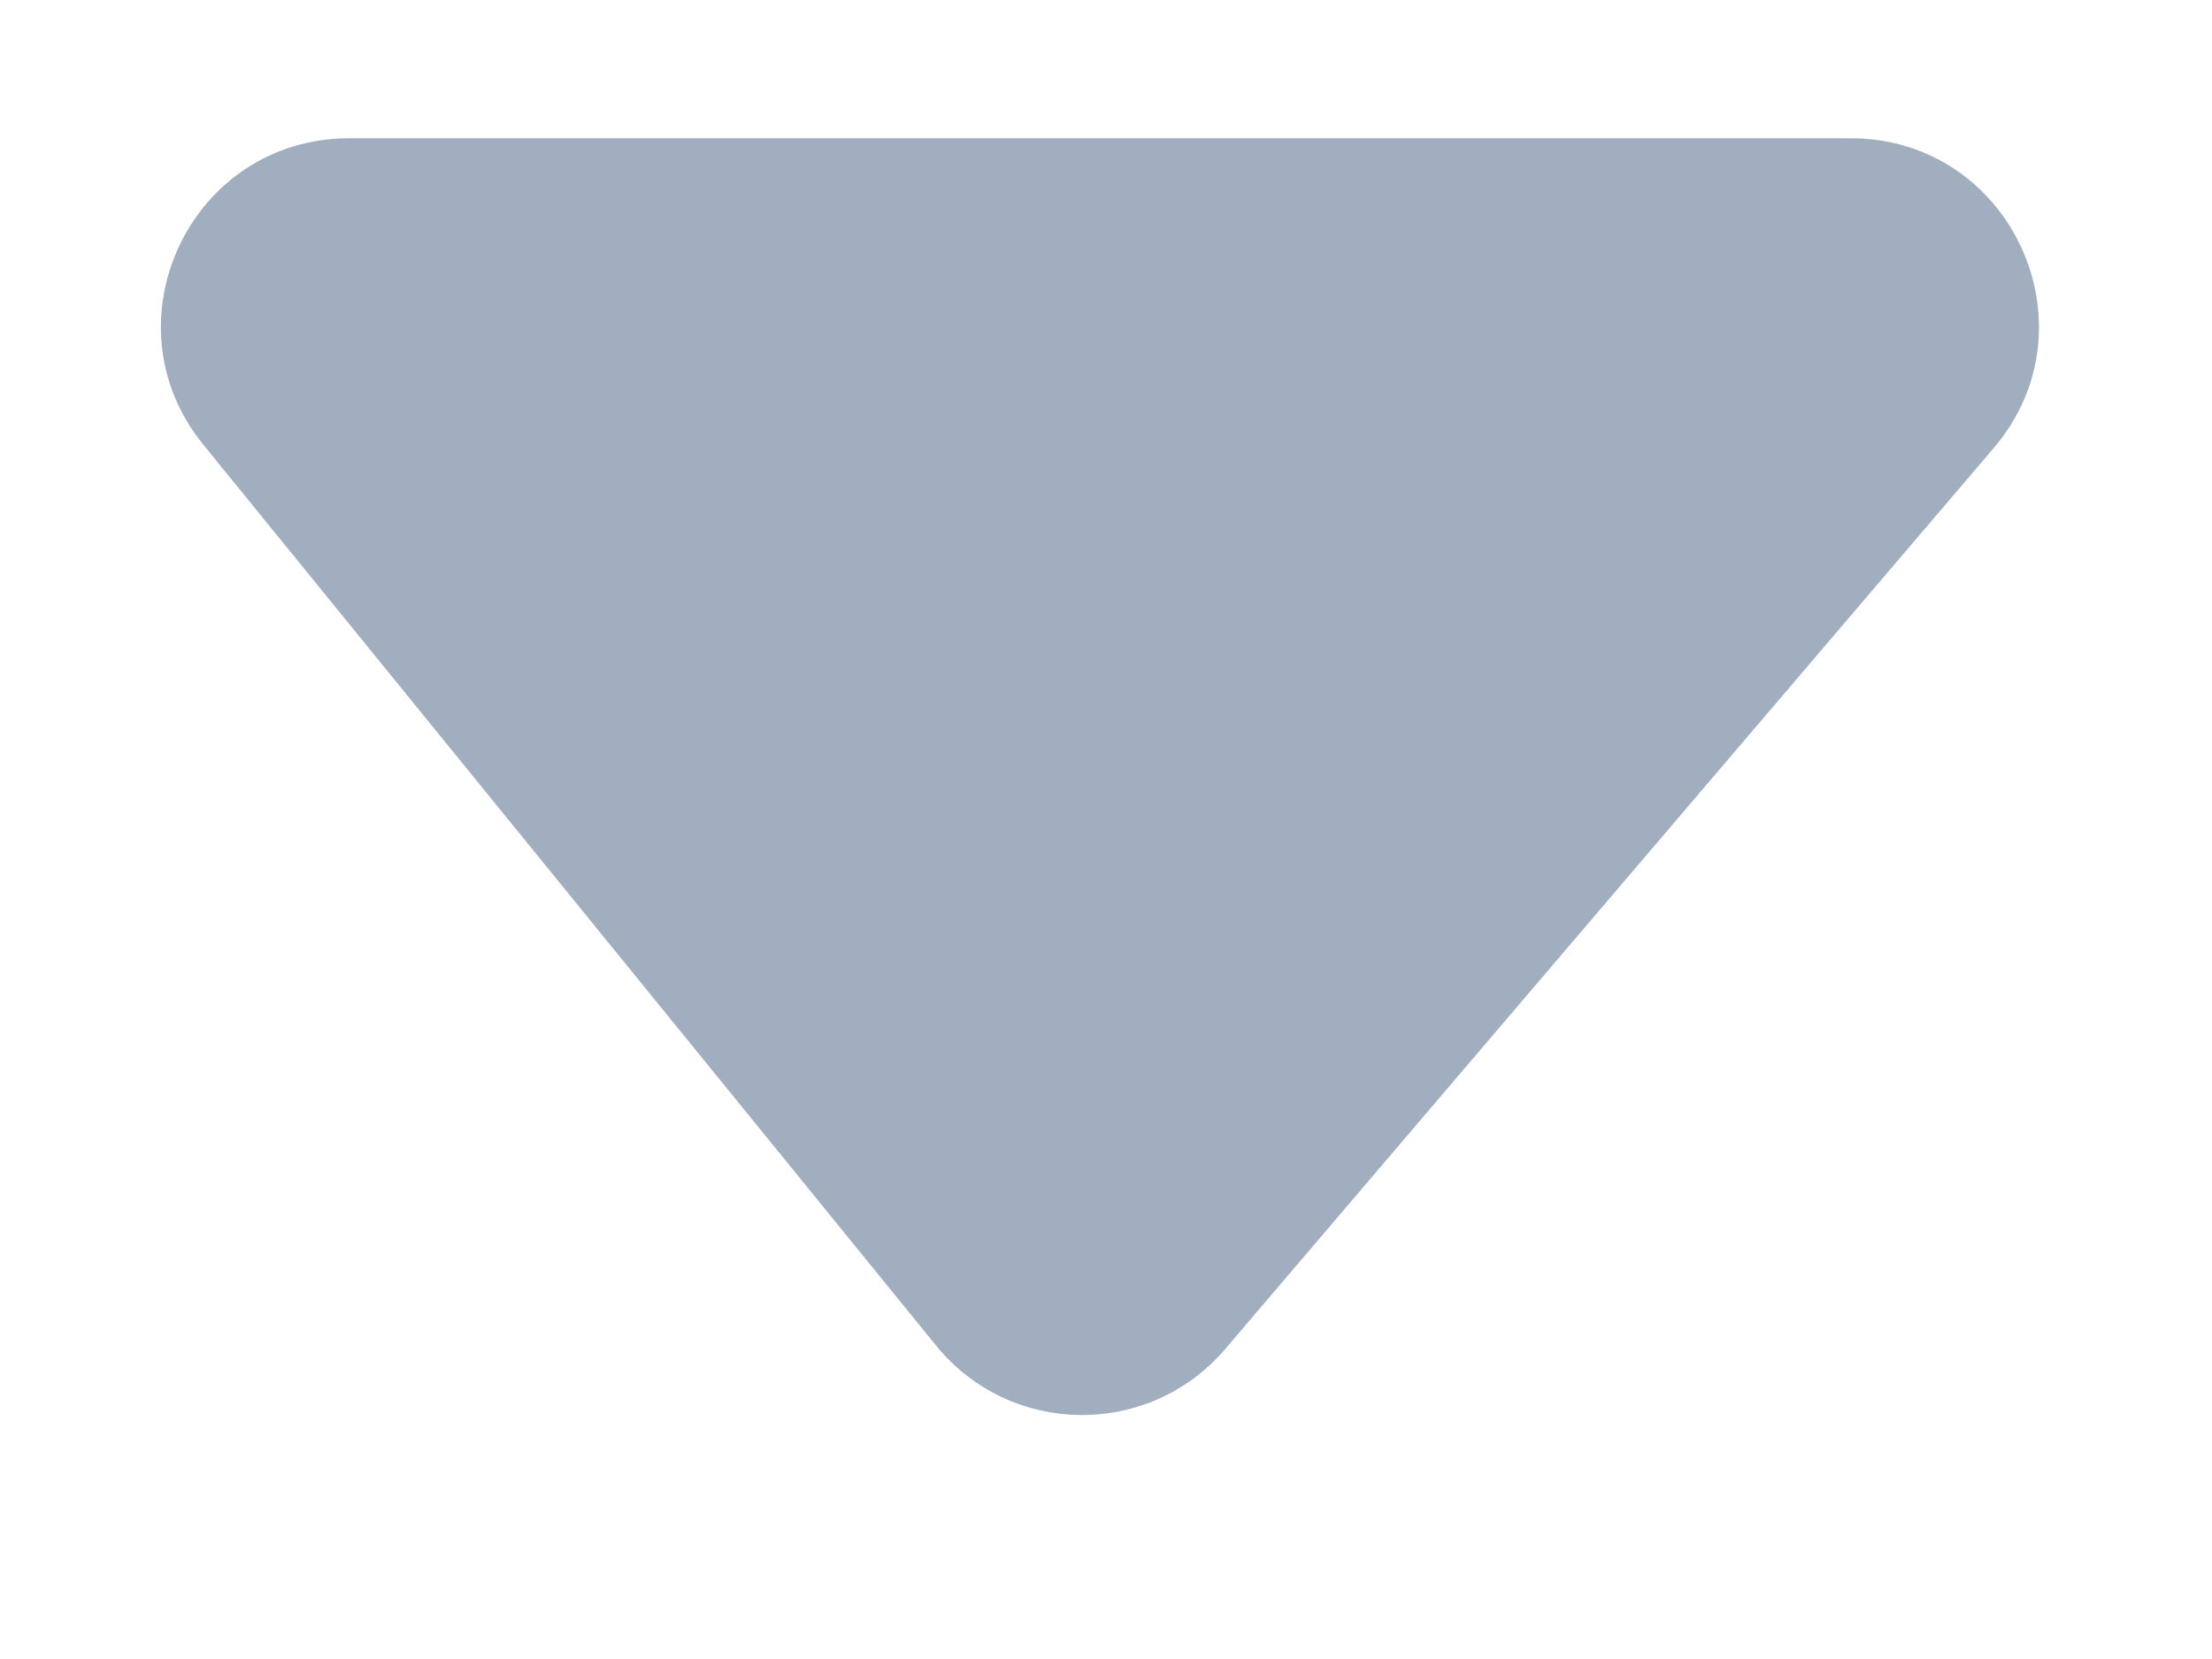 <svg width="8" height="6" viewBox="0 0 8 6" fill="none" xmlns="http://www.w3.org/2000/svg">
<path d="M7.21 1.621L4.431 4.879C4.155 5.202 3.654 5.196 3.386 4.867L0.736 1.609C0.374 1.165 0.69 0.5 1.263 0.5L6.693 0.5C7.273 0.5 7.587 1.18 7.21 1.621Z" fill="#A0AEC0"/>
</svg>
